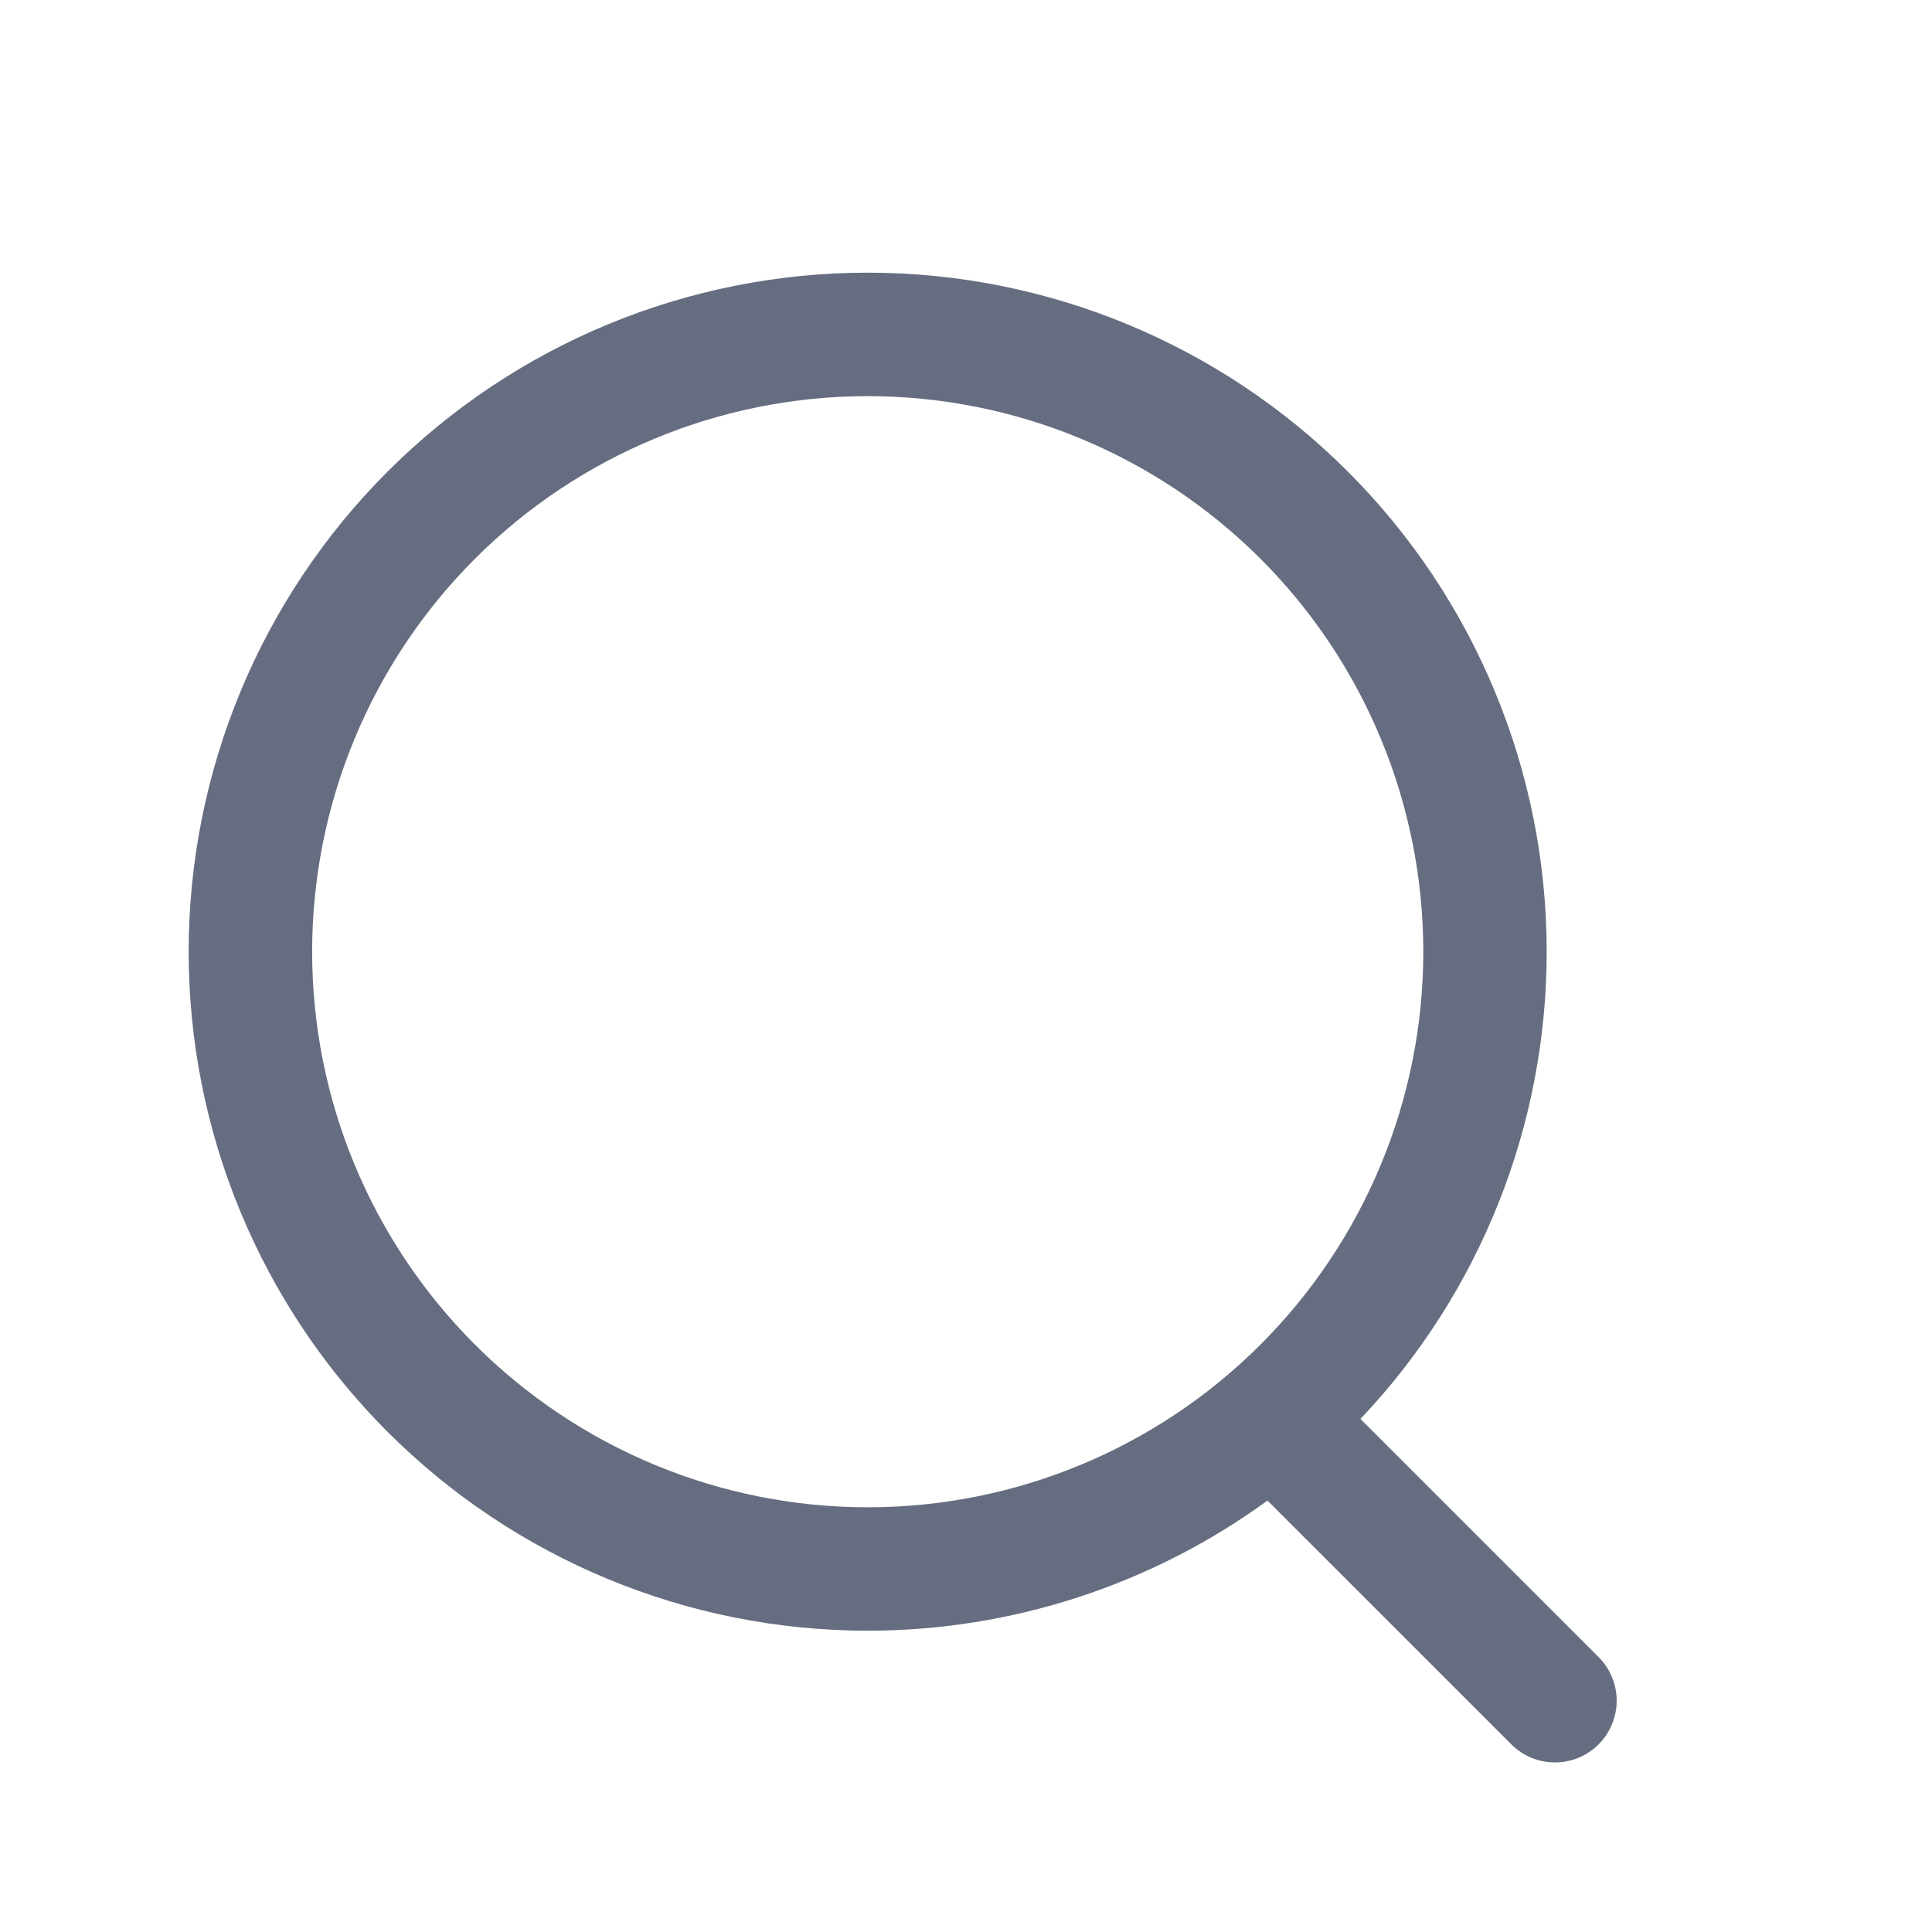 <svg width="23" height="23" viewBox="0 0 23 23" fill="none" xmlns="http://www.w3.org/2000/svg">
<path fill-rule="evenodd" clip-rule="evenodd" d="M15.089 17.864C13.715 18.864 12.051 19.413 10.33 19.413C8.186 19.413 6.13 18.562 4.614 17.046C3.098 15.53 2.246 13.474 2.246 11.33C2.246 9.186 3.098 7.13 4.614 5.614C6.13 4.098 8.186 3.246 10.33 3.246C12.474 3.246 14.53 4.098 16.046 5.614C17.562 7.13 18.413 9.186 18.413 11.33C18.413 13.402 17.618 15.392 16.196 16.892L19.004 19.7C19.01 19.706 19.016 19.712 19.022 19.718C19.092 19.786 19.148 19.867 19.186 19.956C19.225 20.046 19.245 20.142 19.246 20.24C19.247 20.338 19.228 20.434 19.191 20.525C19.154 20.615 19.1 20.697 19.031 20.766C18.962 20.835 18.88 20.89 18.789 20.927C18.699 20.964 18.602 20.982 18.505 20.981C18.407 20.98 18.311 20.96 18.221 20.922C18.131 20.883 18.05 20.827 17.983 20.757C17.976 20.751 17.97 20.745 17.965 20.739L15.089 17.864ZM5.653 16.006C6.893 17.247 8.576 17.944 10.33 17.944C12.084 17.944 13.766 17.247 15.007 16.006C16.247 14.766 16.944 13.084 16.944 11.33C16.944 9.576 16.247 7.893 15.007 6.653C13.766 5.413 12.084 4.716 10.33 4.716C8.576 4.716 6.893 5.413 5.653 6.653C4.413 7.893 3.716 9.576 3.716 11.33C3.716 13.084 4.413 14.766 5.653 16.006Z" fill="#666D80"/>
</svg>
